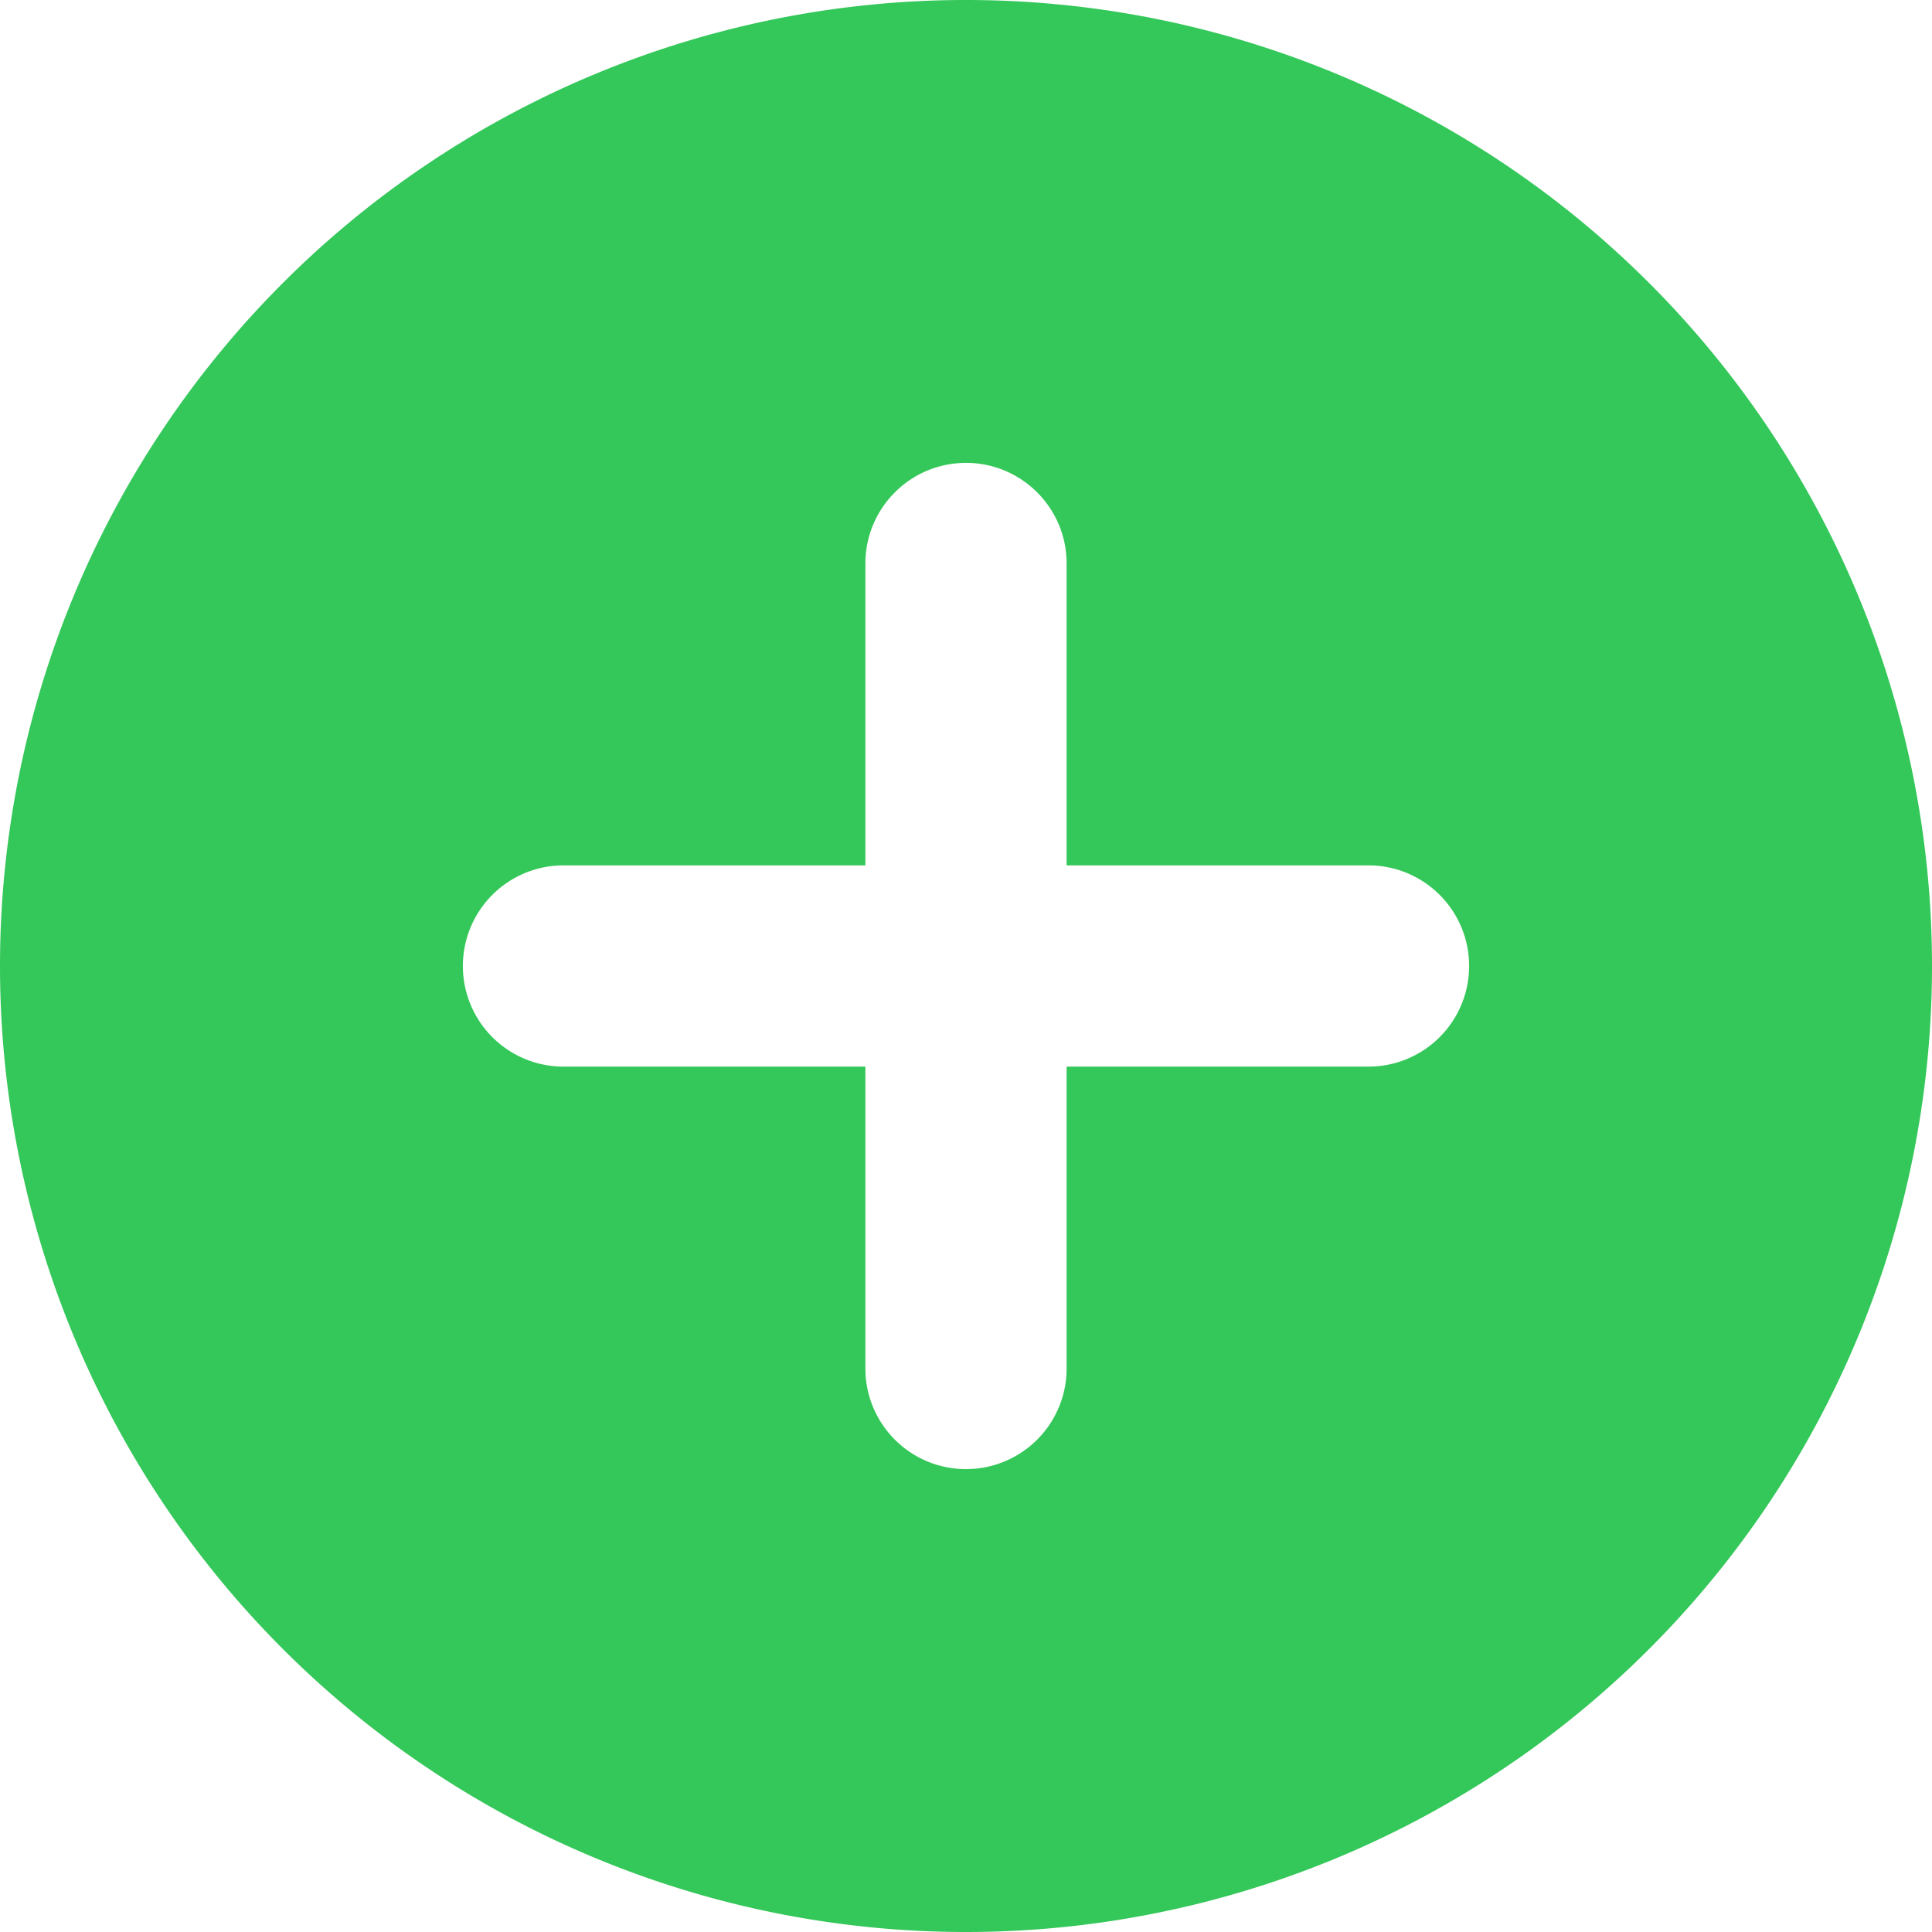<svg xmlns="http://www.w3.org/2000/svg" width="24" height="24" fill="none"><path fill="#34C759" fill-rule="evenodd" d="M24 12a12 12 0 1 1-24 0 12 12 0 0 1 24 0ZM12 5.75c.69 0 1.25.56 1.25 1.25v3.75H17a1.25 1.25 0 1 1 0 2.5h-3.75V17a1.25 1.25 0 1 1-2.5 0v-3.75H7a1.25 1.25 0 1 1 0-2.5h3.75V7c0-.69.56-1.25 1.25-1.25Z" clip-rule="evenodd"/></svg>